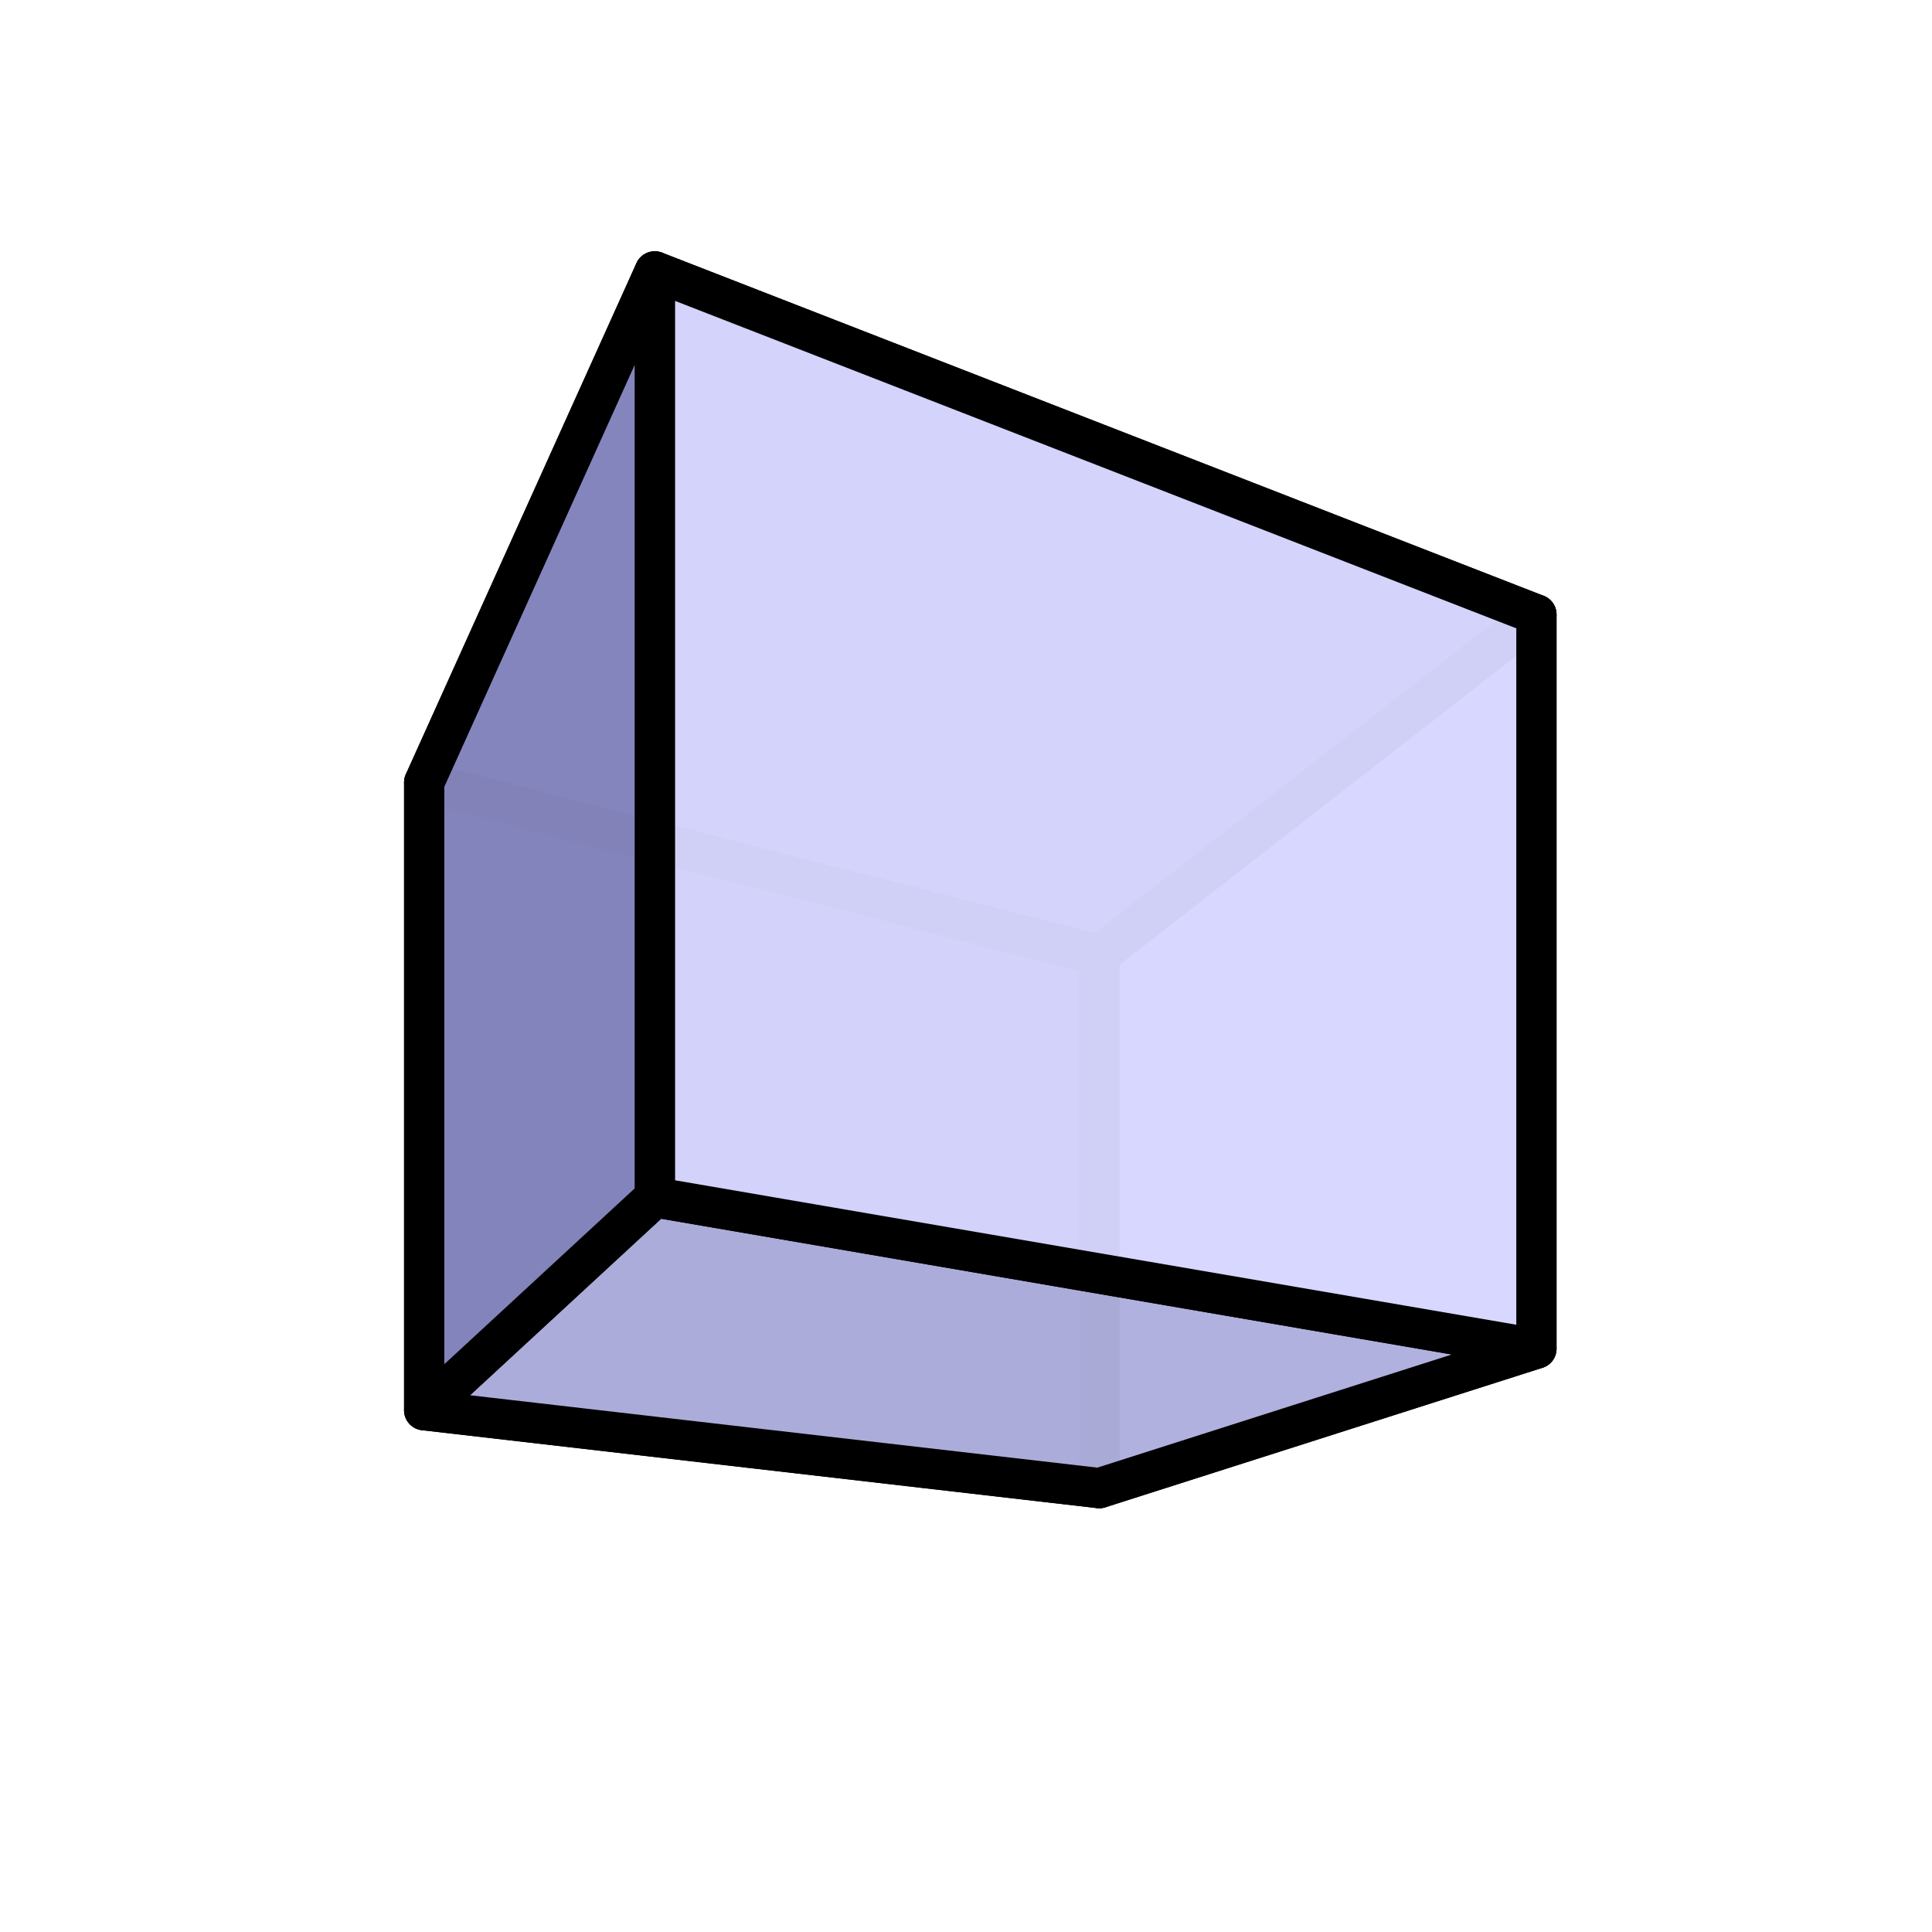 <?xml version="1.0" encoding="UTF-8" standalone="no"?>
<!--
SPDX-FileCopyrightText: Robert Ryszard Paciorek <rrp@opcode.eu.org>
SPDX-License-Identifier: MIT
-->

<svg
   width="48"
   height="48"
   version="1.1"
   id="svg5"
   inkscape:version="1.2.2 (b0a8486541, 2022-12-01)"
   sodipodi:docname="SimpleBlock.svg"
   xmlns:inkscape="http://www.inkscape.org/namespaces/inkscape"
   xmlns:sodipodi="http://sodipodi.sourceforge.net/DTD/sodipodi-0.dtd"
   xmlns="http://www.w3.org/2000/svg"
   xmlns:svg="http://www.w3.org/2000/svg">
  <sodipodi:namedview
     id="namedview7"
     pagecolor="#959595"
     bordercolor="#666666"
     borderopacity="1.0"
     inkscape:showpageshadow="2"
     inkscape:pageopacity="0"
     inkscape:pagecheckerboard="0"
     inkscape:deskcolor="#d1d1d1"
     inkscape:document-units="px"
     showgrid="false"
     inkscape:zoom="4.7572176"
     inkscape:cx="40.044416"
     inkscape:cy="17.026759"
     inkscape:window-width="1920"
     inkscape:window-height="1003"
     inkscape:window-x="0"
     inkscape:window-y="0"
     inkscape:window-maximized="1"
     inkscape:current-layer="layer1" />
  <defs
     id="defs2">
    <inkscape:perspective
       sodipodi:type="inkscape:persp3d"
       inkscape:vp_x="-1.5226207 : 1.8263003 : 1"
       inkscape:vp_y="0 : 1480.2361 : 0"
       inkscape:vp_z="121.99529 : 0.1031648 : 1"
       inkscape:persp3d-origin="33.263698 : 4.152145 : 1"
       id="perspective239" />
  </defs>
  <g
     inkscape:label="Layer 1"
     inkscape:groupmode="layer"
     id="layer1">
    <g
       sodipodi:type="inkscape:box3d"
       id="g241"
       style="fill:#19d400;fill-opacity:0.968;fill-rule:evenodd;stroke:#000000;stroke-opacity:1"
       inkscape:perspectiveID="#perspective239"
       inkscape:corner0="1.8840574 : 0.050513696 : 0 : 1"
       inkscape:corner7="0.95527862 : 0.020130025 : 0.51093146 : 1">
      <path
         sodipodi:type="inkscape:box3dside"
         id="path253"
         style="fill:#e9e9ff;fill-rule:evenodd;stroke:#000000;stroke-linejoin:round;stroke-opacity:1"
         inkscape:box3dsidetype="11"
         d="m 27.313,23.724 10.859,-8.455 v 18.236 l -10.859,3.466 z"
         points="38.172,15.269 38.172,33.505 27.313,36.971 27.313,23.724 " />
      <path
         sodipodi:type="inkscape:box3dside"
         id="path243"
         style="fill:#353564;fill-rule:evenodd;stroke:#000000;stroke-linejoin:round;stroke-opacity:1"
         inkscape:box3dsidetype="6"
         d="M 10.539,19.441 V 35.036 l 16.774,1.936 V 23.724 Z"
         points="10.539,35.036 27.313,36.971 27.313,23.724 10.539,19.441 " />
      <path
         sodipodi:type="inkscape:box3dside"
         id="path245"
         style="fill:#4d4d9f;fill-rule:evenodd;stroke:#000000;stroke-linejoin:round;stroke-opacity:1"
         inkscape:box3dsidetype="5"
         d="M 10.539,19.441 16.268,6.743 38.172,15.269 27.313,23.724 Z"
         points="16.268,6.743 38.172,15.269 27.313,23.724 10.539,19.441 " />
      <path
         sodipodi:type="inkscape:box3dside"
         id="path251"
         style="fill:#afafde;fill-rule:evenodd;stroke:#000000;stroke-linejoin:round;stroke-opacity:1"
         inkscape:box3dsidetype="13"
         d="m 10.539,35.036 5.729,-5.291 21.904,3.761 -10.859,3.466 z"
         points="16.268,29.745 38.172,33.505 27.313,36.971 10.539,35.036 " />
      <path
         sodipodi:type="inkscape:box3dside"
         id="path249"
         style="fill:#d7d7ff;fill-rule:evenodd;stroke:#000000;stroke-linejoin:round;stroke-opacity:1"
         inkscape:box3dsidetype="14"
         d="M 16.268,6.743 V 29.745 l 21.904,3.761 V 15.269 Z"
         points="16.268,29.745 38.172,33.505 38.172,15.269 16.268,6.743 " />
      <path
         sodipodi:type="inkscape:box3dside"
         id="path247"
         style="fill:#8686bf;fill-rule:evenodd;stroke:#000000;stroke-linejoin:round;stroke-opacity:1"
         inkscape:box3dsidetype="3"
         d="M 10.539,19.441 16.268,6.743 V 29.745 L 10.539,35.036 Z"
         points="16.268,6.743 16.268,29.745 10.539,35.036 10.539,19.441 " />
    </g>
  </g>
</svg>
